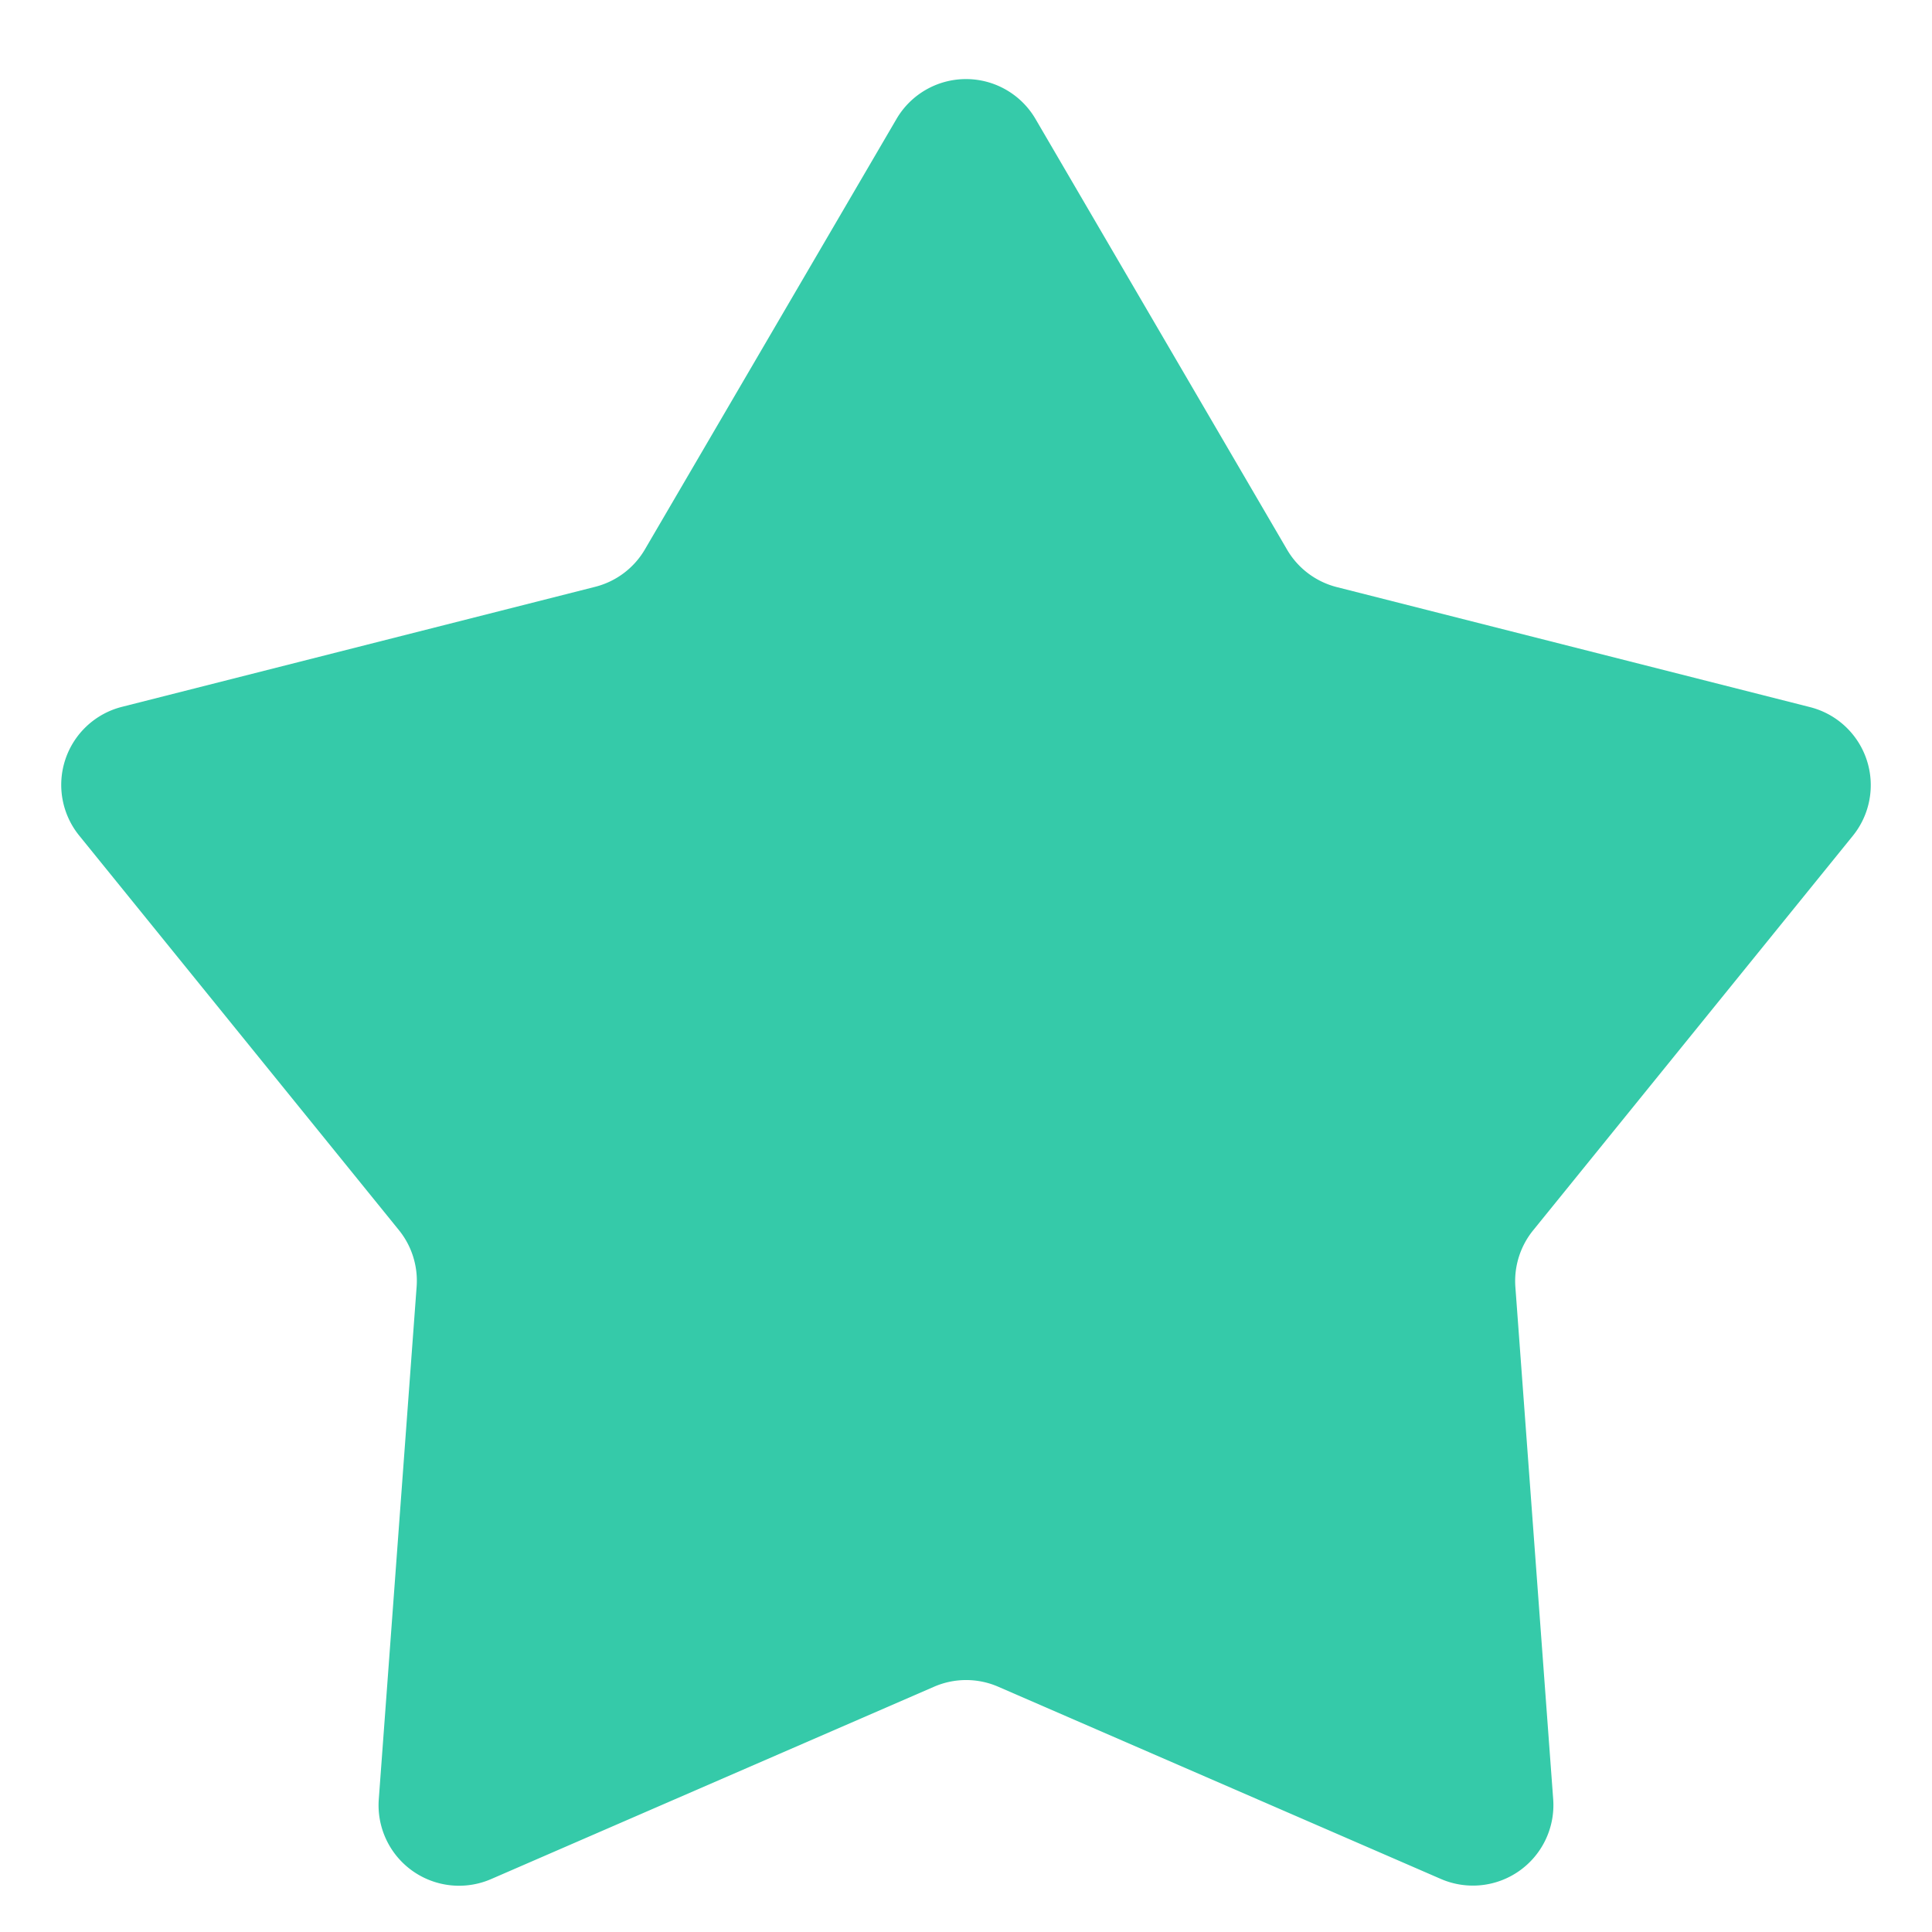 <svg xmlns="http://www.w3.org/2000/svg" width="48" height="48" viewBox="0 0 48 48"><defs><style>.a{fill:#35caa9;}</style></defs><path class="a" d="M22.273,2.956a2,2,0,0,1,3.454,0l6.25,10.7a2,2,0,0,0,1.235.93l11.757,2.982a2,2,0,0,1,1.062,3.2l-7.941,9.8a2,2,0,0,0-.441,1.406l.94,12.733A2,2,0,0,1,35.8,46.683l-11-4.777a2,2,0,0,0-1.593,0l-11,4.777A2,2,0,0,1,9.411,44.7l.94-12.733a2,2,0,0,0-.441-1.406l-7.941-9.8a2,2,0,0,1,1.062-3.2l11.757-2.982a2,2,0,0,0,1.235-.93Z"/></svg>
